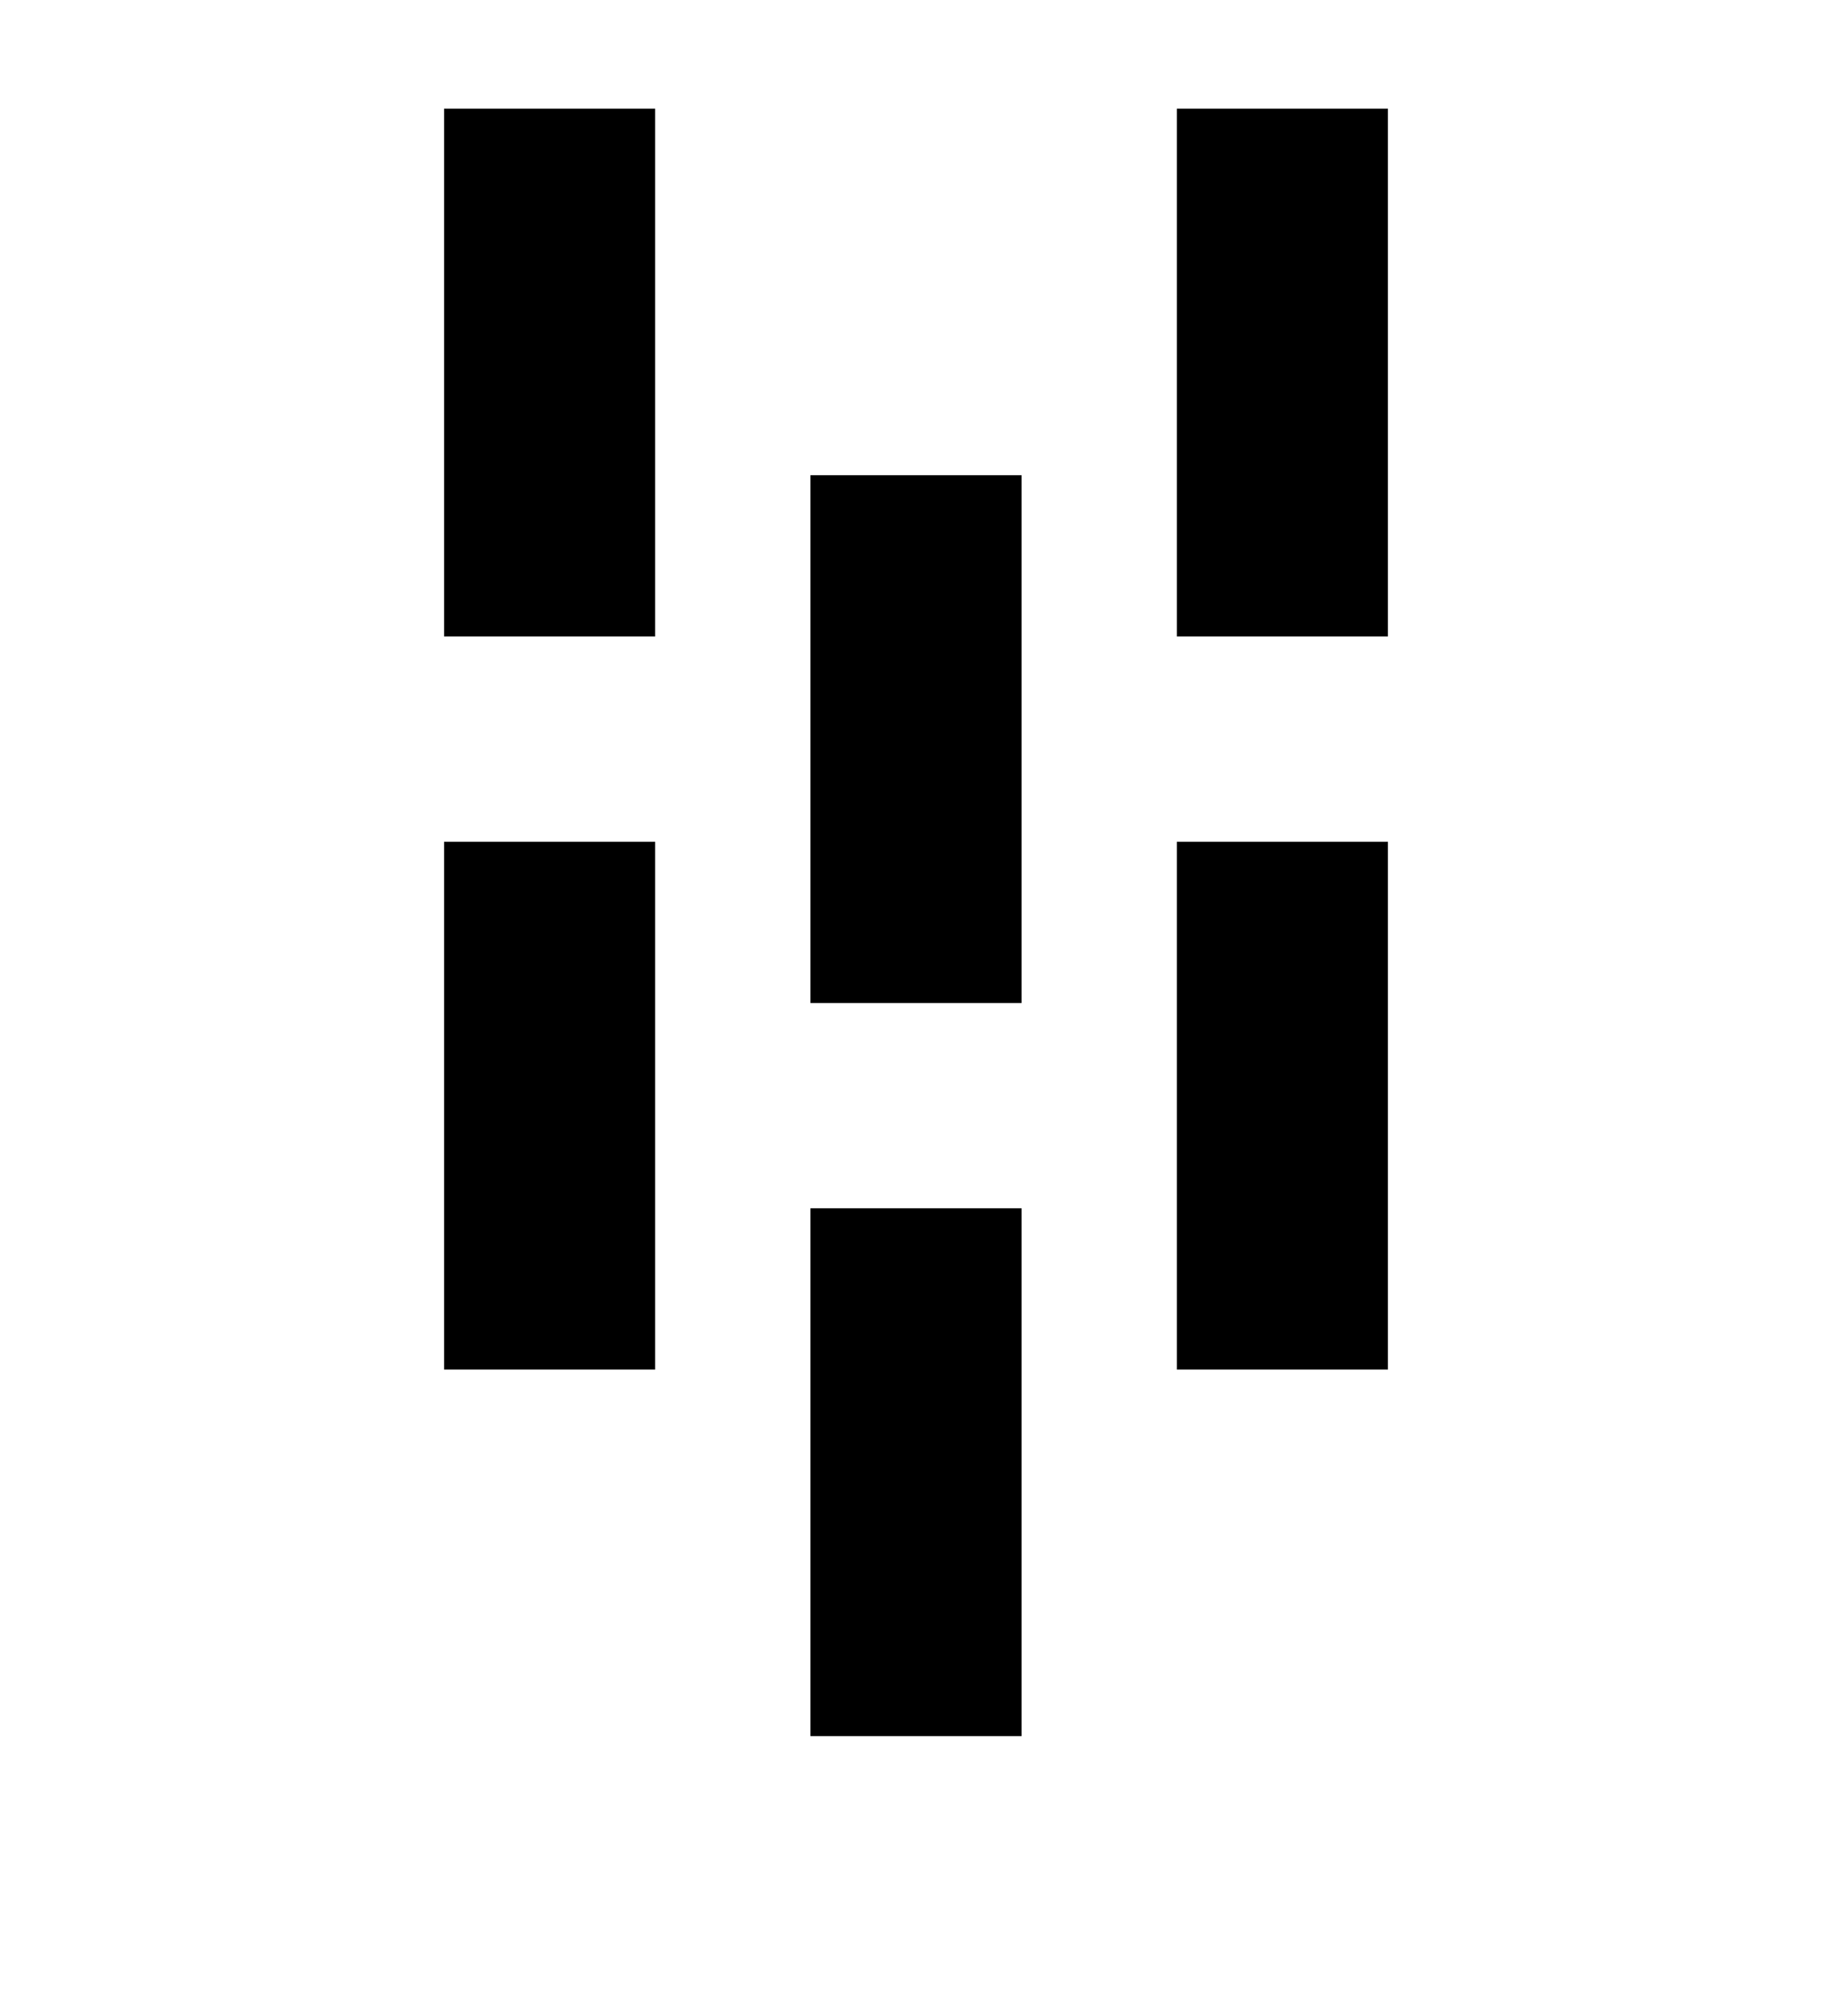 <?xml version="1.0" encoding="UTF-8"?>
<svg version="1.1" viewBox="0 0 100 110" xmlns="http://www.w3.org/2000/svg" xmlns:cc="http://creativecommons.org/ns#" xmlns:dc="http://purl.org/dc/elements/1.1/" xmlns:rdf="http://www.w3.org/1999/02/22-rdf-syntax-ns#" xmlns:xlink="http://www.w3.org/1999/xlink">
 <rect id="rect819-7" transform="rotate(-90)" x="-54.73" y="44.24" width="28.8" height="11.52" style="paint-order:markers stroke fill"/>
 <use id="use835" transform="translate(0,40)" width="100%" height="100%" xlink:href="#rect819-7"/>
 <use id="use839" transform="translate(-20,-20)" width="100%" height="100%" xlink:href="#rect819-7"/>
 <use id="use841" transform="translate(-20,-20)" width="100%" height="100%" xlink:href="#use835"/>
 <use transform="translate(40)" width="100%" height="100%" xlink:href="#use839"/>
 <use transform="translate(40)" width="100%" height="100%" xlink:href="#use841"/>
</svg>
